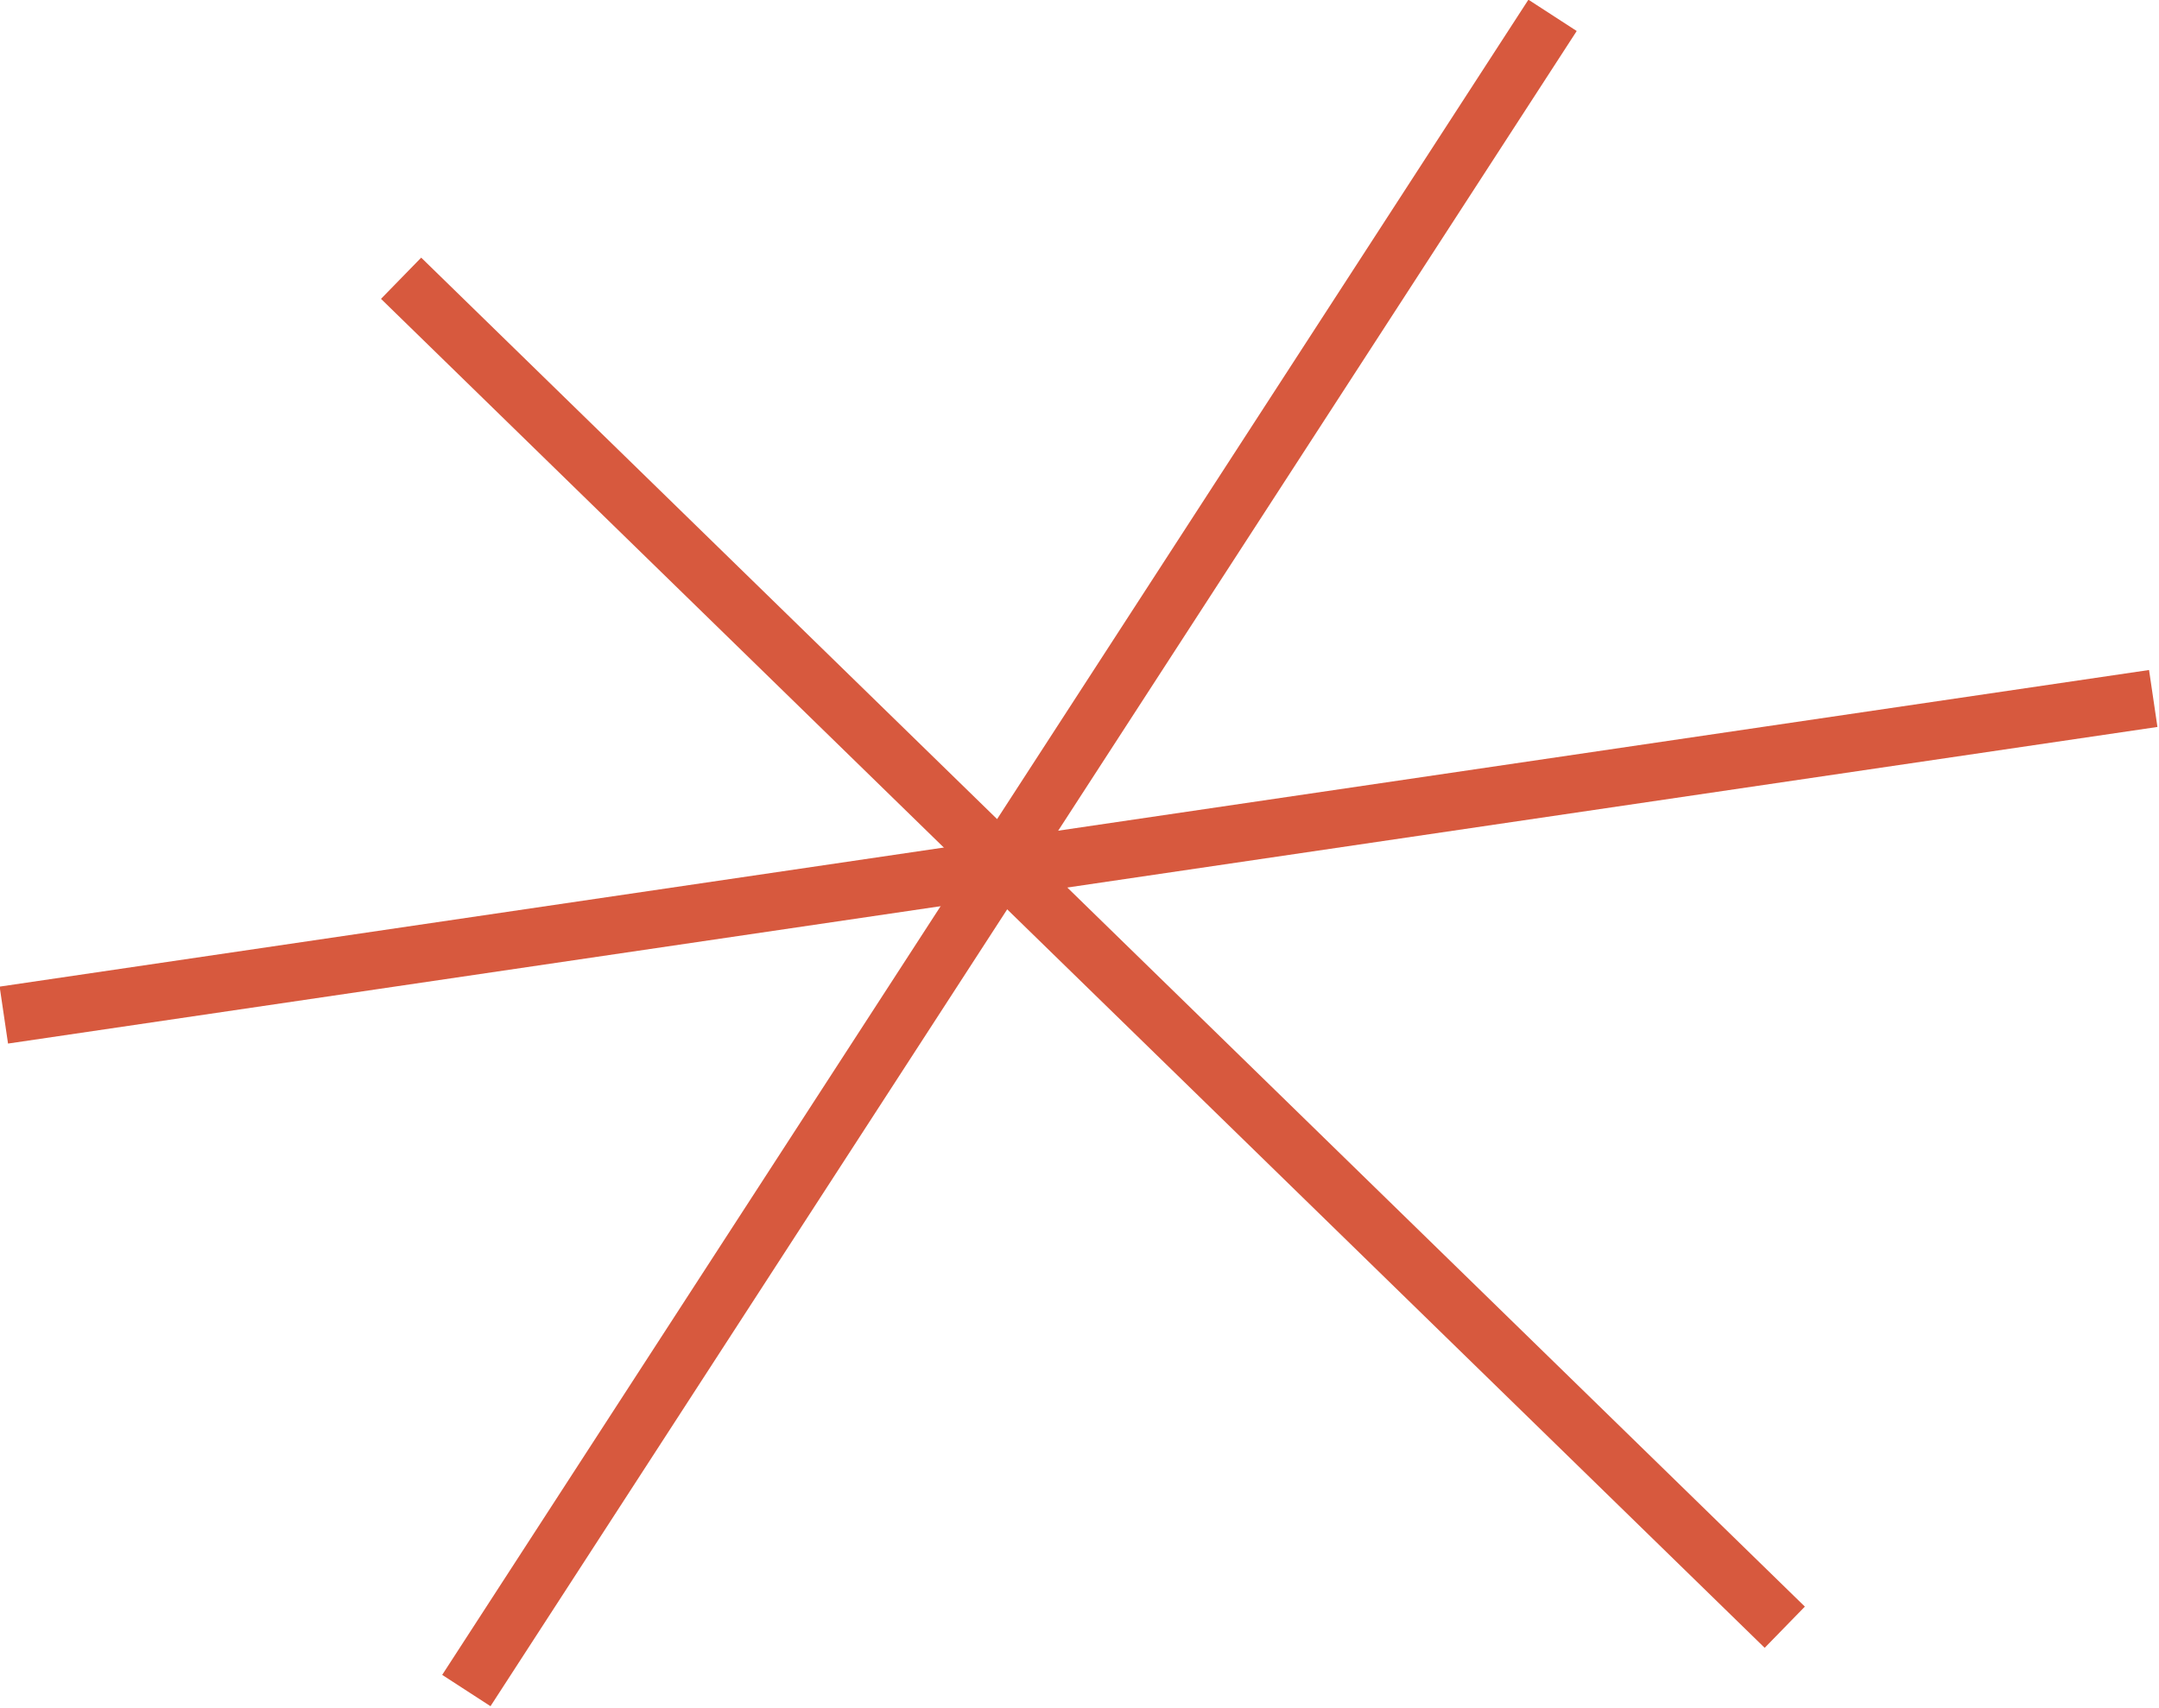 <?xml version="1.0" encoding="utf-8"?>
<!-- Generator: Adobe Illustrator 17.1.0, SVG Export Plug-In . SVG Version: 6.00 Build 0)  -->
<!DOCTYPE svg PUBLIC "-//W3C//DTD SVG 1.1//EN" "http://www.w3.org/Graphics/SVG/1.1/DTD/svg11.dtd">
<svg version="1.1" id="Layer_1" xmlns="http://www.w3.org/2000/svg" xmlns:xlink="http://www.w3.org/1999/xlink" x="0px" y="0px"
	 viewBox="0 0 112.5 89" enable-background="new 0 0 112.5 89" xml:space="preserve">
<g>
	<defs>
		<rect id="SVGID_1_" y="0" width="112.5" height="89"/>
	</defs>
	<clipPath id="SVGID_2_">
		<use xlink:href="#SVGID_1_"  overflow="visible"/>
	</clipPath>
	
		<line clip-path="url(#SVGID_2_)" fill="none" stroke="#D7593E" stroke-width="3" stroke-miterlimit="10" x1="20.9" y1="14.5" x2="93" y2="84.8"/>
	
		<line clip-path="url(#SVGID_2_)" fill="none" stroke="#D7593E" stroke-width="3" stroke-miterlimit="10" x1="80.9" y1="0.8" x2="24.3" y2="88.1"/>
	
		<line clip-path="url(#SVGID_2_)" fill="none" stroke="#D7593E" stroke-width="3" stroke-miterlimit="10" x1="0.2" y1="52.9" x2="112.2" y2="36.4"/>
</g>
</svg>
